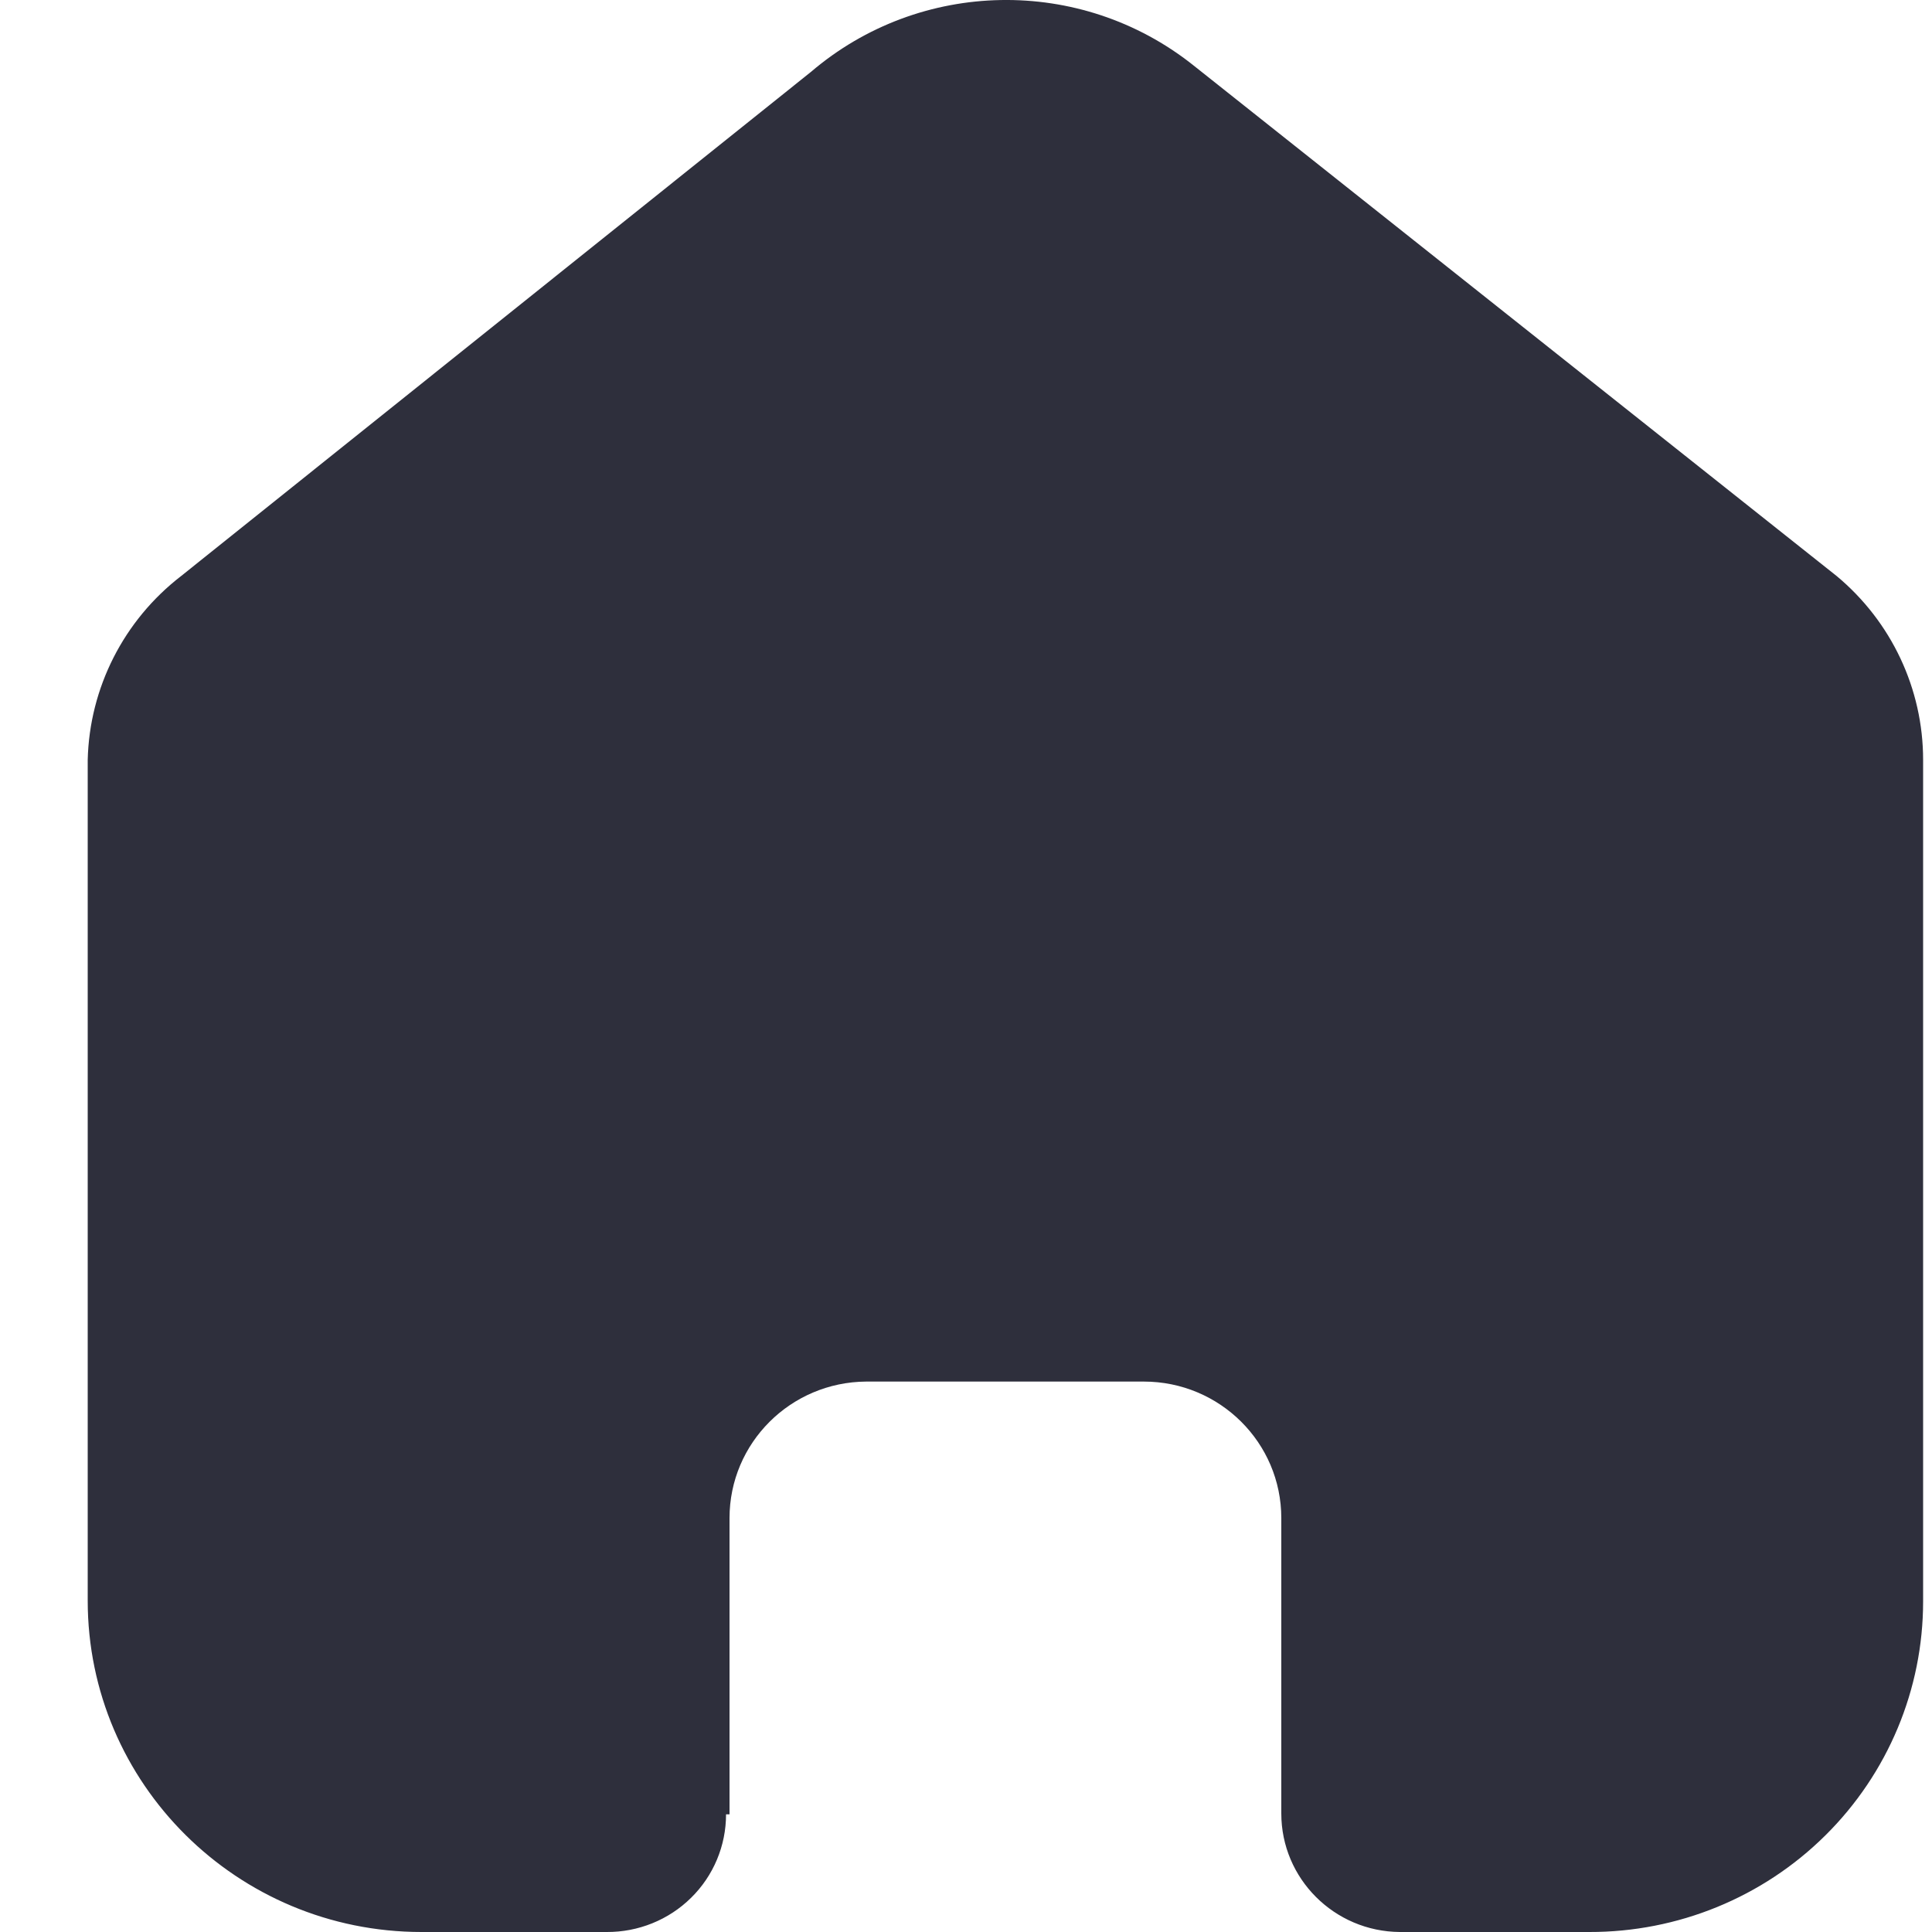 <svg width="20" height="20" viewBox="0 0 20 20" fill="none" xmlns="http://www.w3.org/2000/svg">
<path d="M7.552 18.782V15.715C7.552 14.938 8.184 14.307 8.967 14.302H11.841C12.627 14.302 13.264 14.935 13.264 15.715V18.773C13.264 19.447 13.812 19.995 14.491 20H16.452C17.368 20.002 18.247 19.643 18.895 19.001C19.544 18.359 19.908 17.487 19.908 16.578V7.866C19.908 7.131 19.58 6.435 19.013 5.963L12.351 0.674C11.187 -0.251 9.524 -0.221 8.394 0.745L1.875 5.963C1.281 6.421 0.926 7.12 0.908 7.866V16.569C0.908 18.464 2.456 20 4.364 20H6.28C6.607 20.002 6.922 19.875 7.154 19.646C7.386 19.418 7.516 19.107 7.516 18.782H7.552Z" fill="#2E2F3C"/>
</svg>
